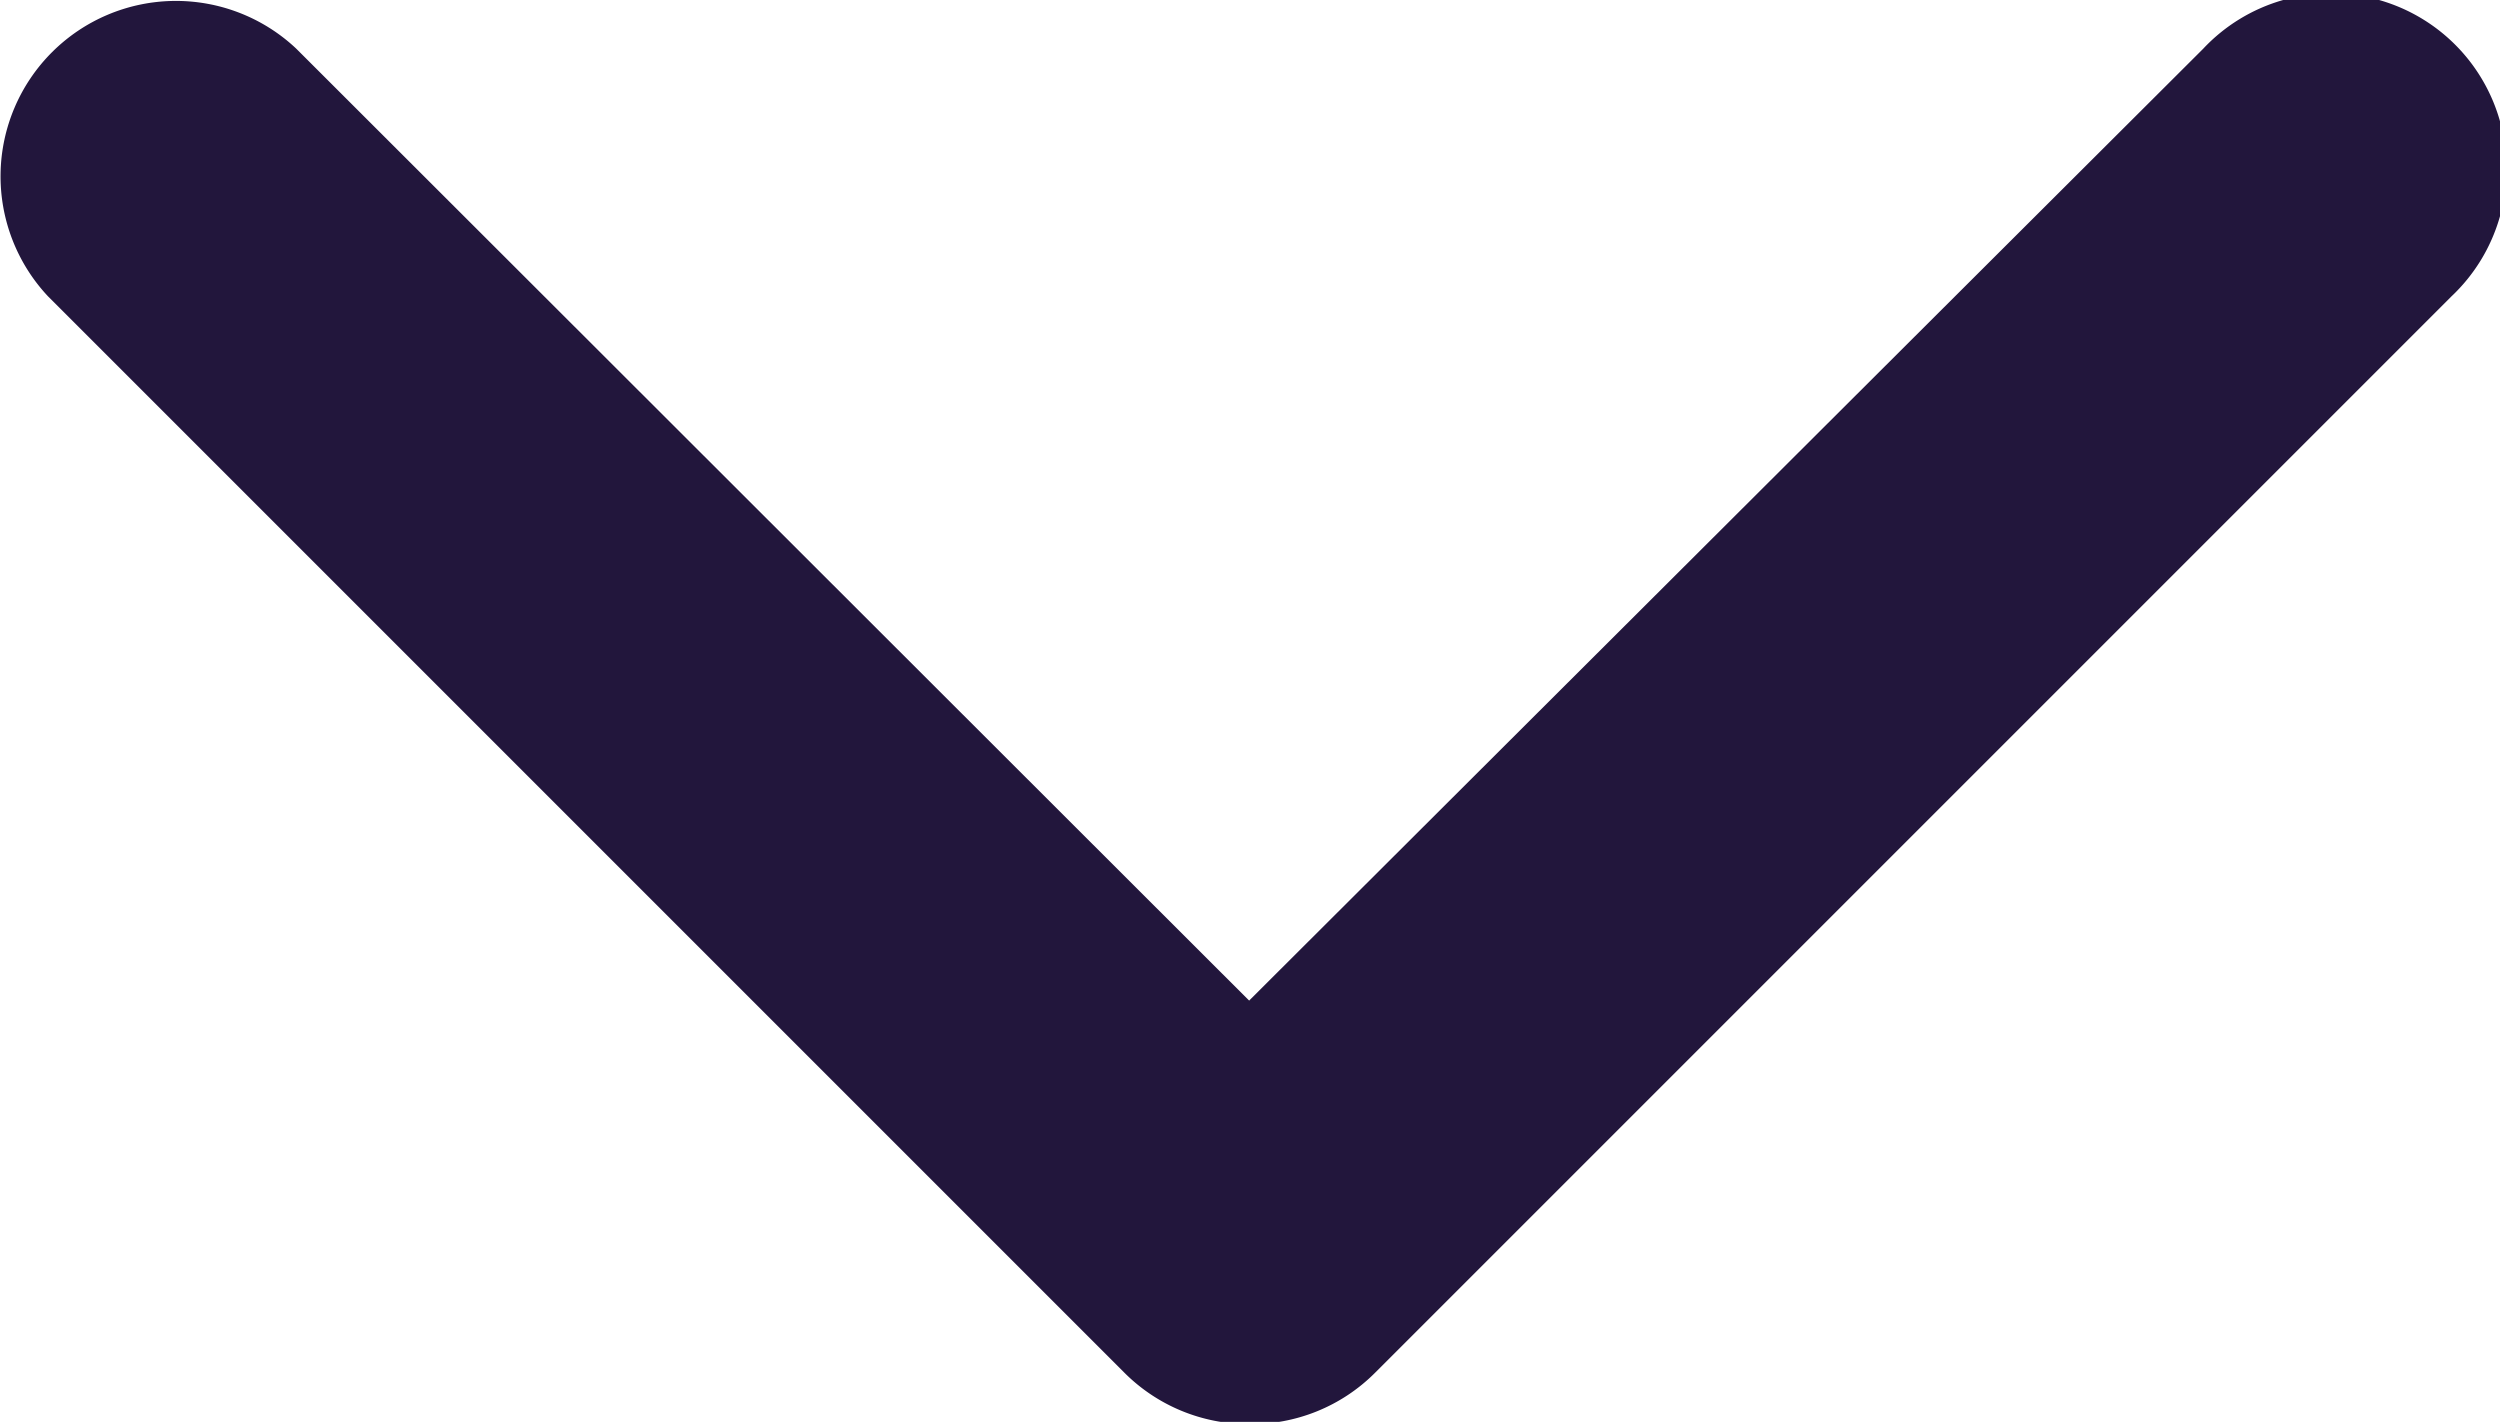 <svg xmlns="http://www.w3.org/2000/svg" width="10.219" height="5.812" viewBox="0 0 10.219 5.812">
  <defs>
    <style>
      .cls-1 {
        fill: #22163c;
        fill-rule: evenodd;
      }
    </style>
  </defs>
  <path class="cls-1" d="M887.509,336.165a0.716,0.716,0,0,1-.507-0.21l-4.4-4.4a0.717,0.717,0,0,1,1.015-1.012l3.895,3.891,3.9-3.891a0.717,0.717,0,1,1,1.014,1.013l-4.4,4.4A0.714,0.714,0,0,1,887.509,336.165Z" transform="translate(-882.406 -330.344)"/>
</svg>
